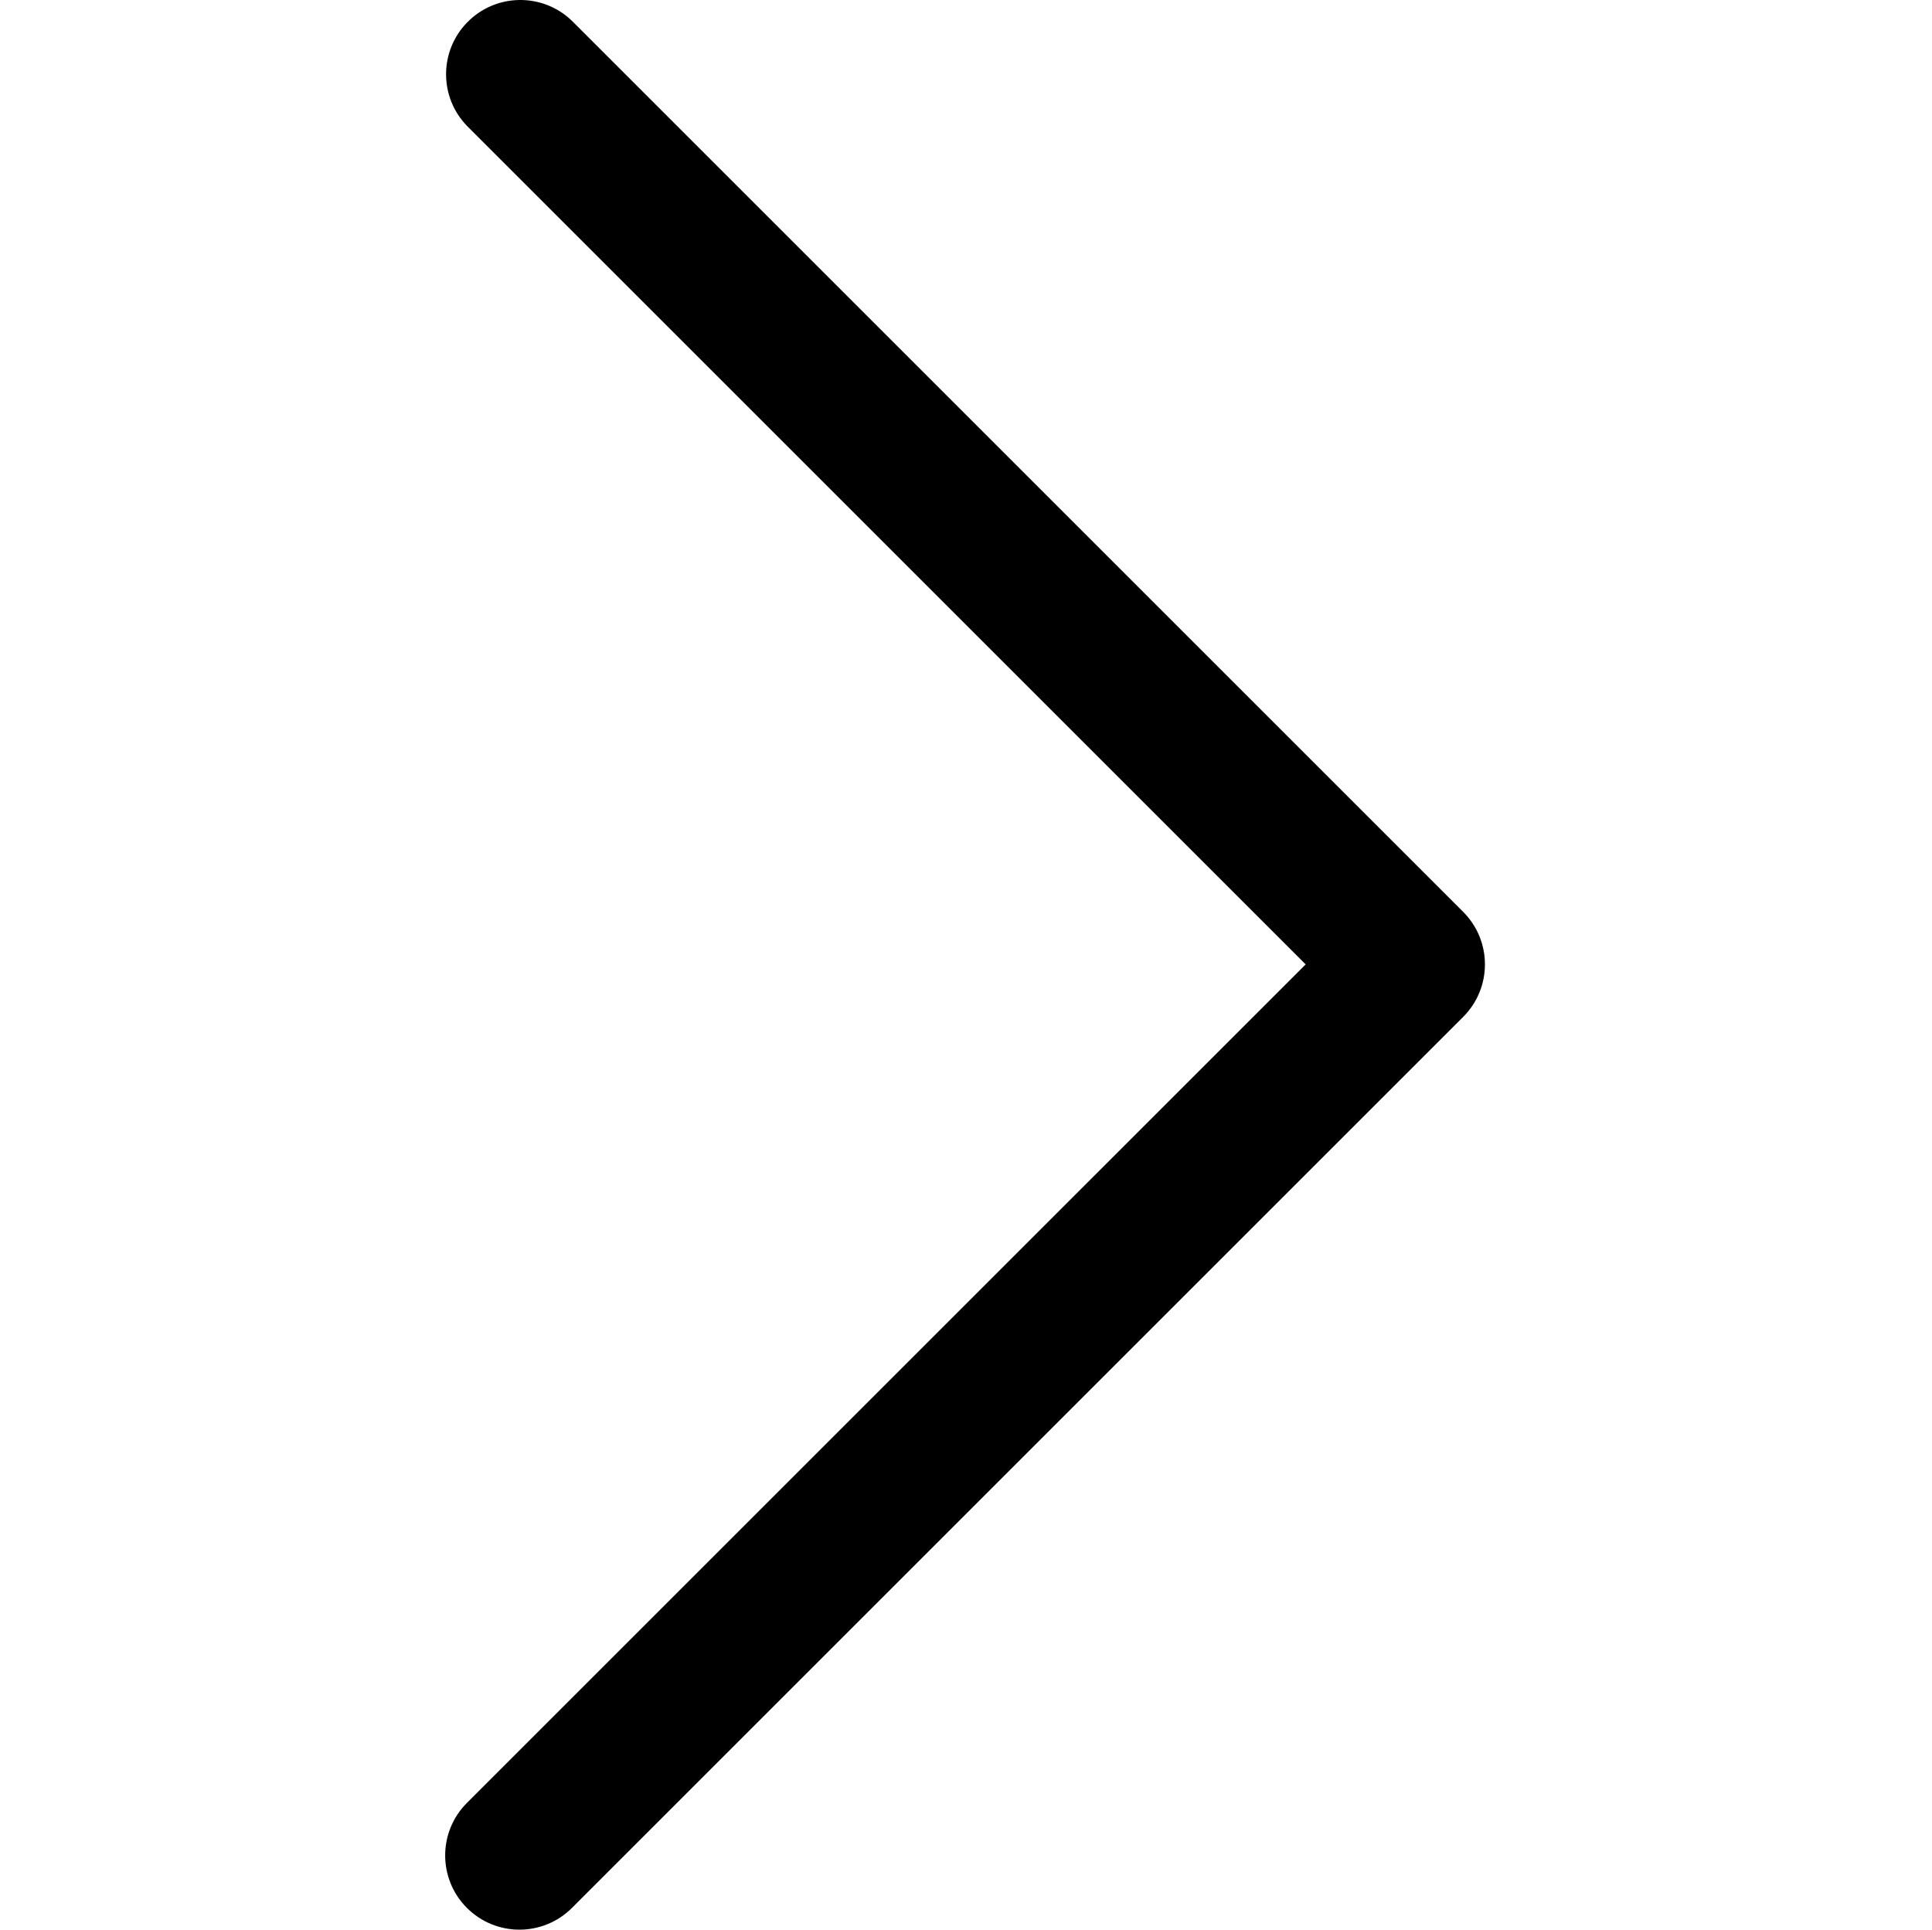<?xml version="1.0" encoding="utf-8"?>
<!-- Generator: Adobe Illustrator 17.0.0, SVG Export Plug-In . SVG Version: 6.00 Build 0)  -->
<!DOCTYPE svg PUBLIC "-//W3C//DTD SVG 1.1//EN" "http://www.w3.org/Graphics/SVG/1.1/DTD/svg11.dtd">
<svg version="1.1" id="Layer_1" xmlns="http://www.w3.org/2000/svg" xmlns:xlink="http://www.w3.org/1999/xlink" x="0px" y="0px"
	 width="1025px" height="1024px" viewBox="0 0 1025 1024" enable-background="new 0 0 1025 1024" xml:space="preserve">
<g><path d="M776.277 483.904l-472.841-472.843c-15.654-15.118-40.598-14.684-55.716 0.97-14.749 15.27-14.749 39.478 0 54.746l444.986 444.984-444.986 444.983c-15.384 15.386-15.384 40.333 0 55.718 15.388 15.381 40.33 15.381 55.716 0l472.841-472.845c15.386-15.386 15.386-40.329 0-55.714z"></path></g>
</svg>
